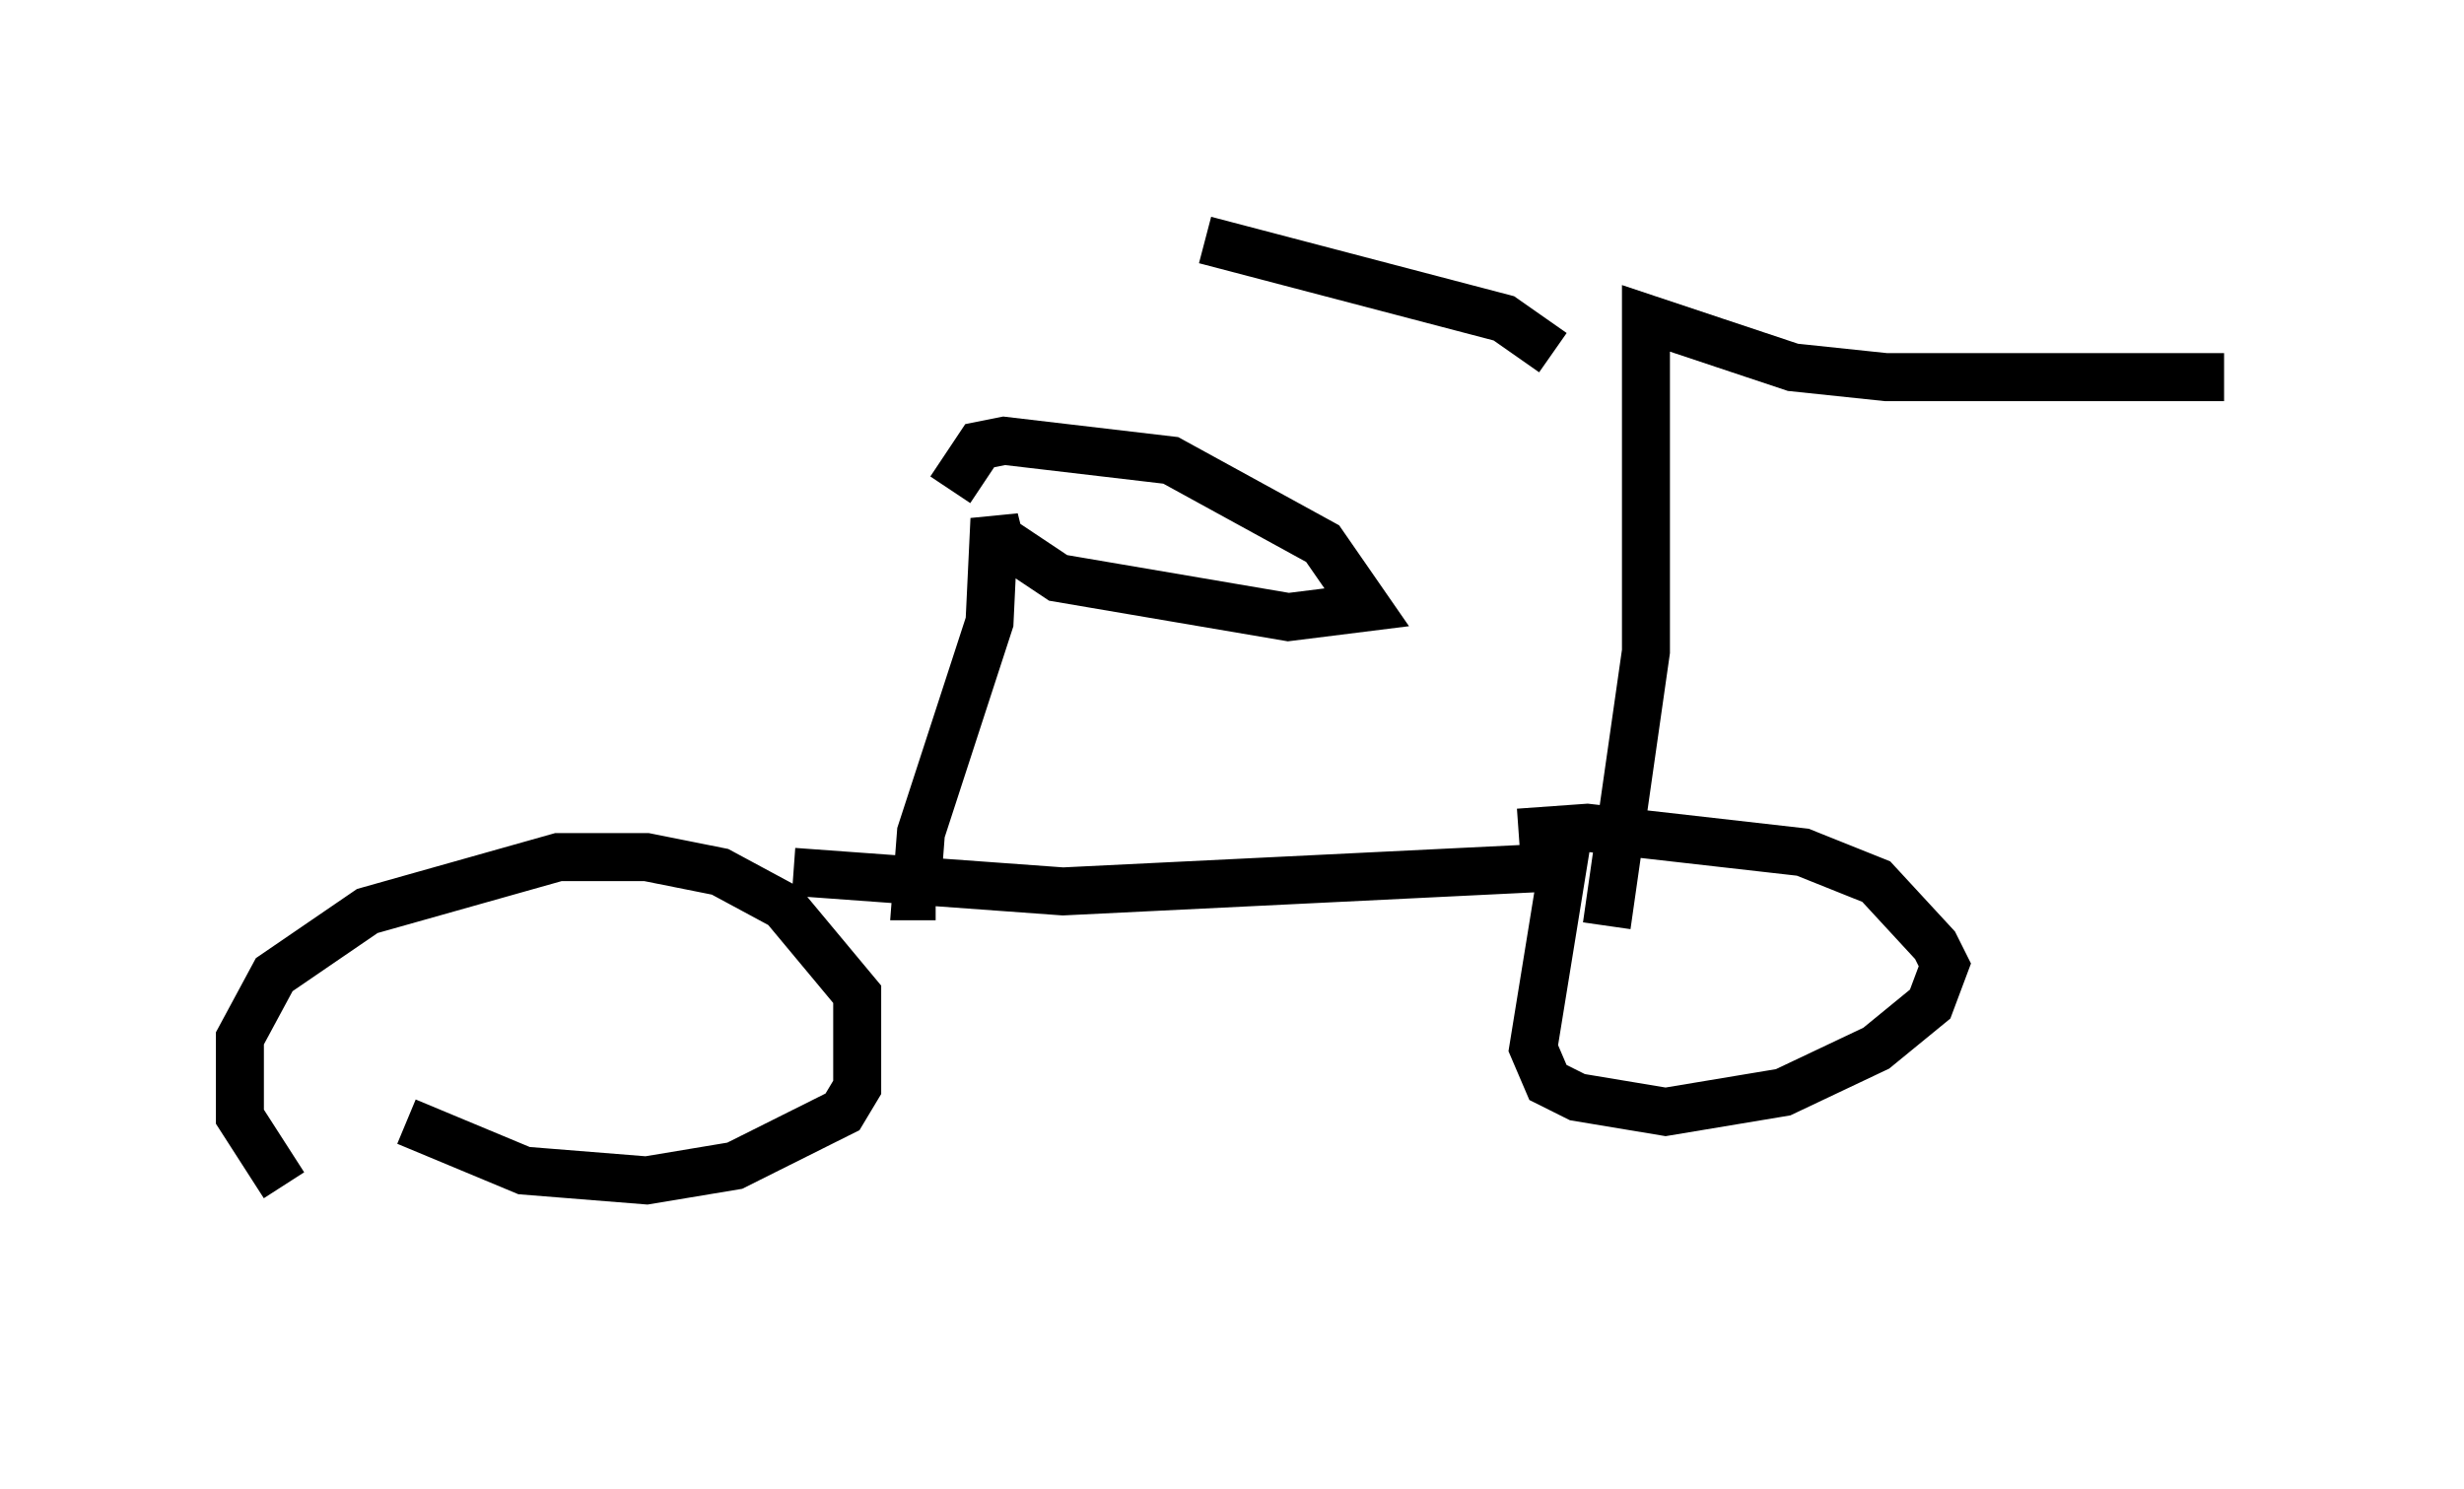 <?xml version="1.0" encoding="utf-8" ?>
<svg baseProfile="full" height="31.029" version="1.1" width="51.344" xmlns="http://www.w3.org/2000/svg" xmlns:ev="http://www.w3.org/2001/xml-events" xmlns:xlink="http://www.w3.org/1999/xlink"><defs /><rect fill="white" height="31.029" width="51.344" x="0" y="0" /><path d="M9.185, 26.029 m-3.267, -1.327 l-0.919, -1.429 0.0, -1.633 l0.715, -1.327 1.94, -1.327 l3.981, -1.123 1.838, 0.0 l1.531, 0.306 1.327, 0.715 l1.531, 1.838 0.0, 1.94 l-0.306, 0.51 -2.246, 1.123 l-1.838, 0.306 -2.552, -0.204 l-2.45, -1.021 m8.065, -5.206 l5.615, 0.408 10.413, -0.51 l-0.613, 3.777 0.306, 0.715 l0.613, 0.306 1.838, 0.306 l2.45, -0.408 1.94, -0.919 l1.123, -0.919 0.306, -0.817 l-0.204, -0.408 -1.225, -1.327 l-1.531, -0.613 -4.492, -0.51 l-1.429, 0.102 m-12.148, 1.327 l-0.408, 0.0 0.102, -1.327 l1.429, -4.39 0.102, -2.144 l0.102, 0.408 1.225, 0.817 l4.798, 0.817 1.633, -0.204 l-0.919, -1.327 -3.165, -1.735 l-3.471, -0.408 -0.51, 0.102 l-0.613, 0.919 m13.679, 9.086 l0.817, -5.717 0.0, -6.942 l3.063, 1.021 1.94, 0.204 l7.044, 0.0 m-13.986, -0.51 l-1.021, -0.715 -6.227, -1.633 " fill="none" stroke="black" stroke-width="1" /></svg>